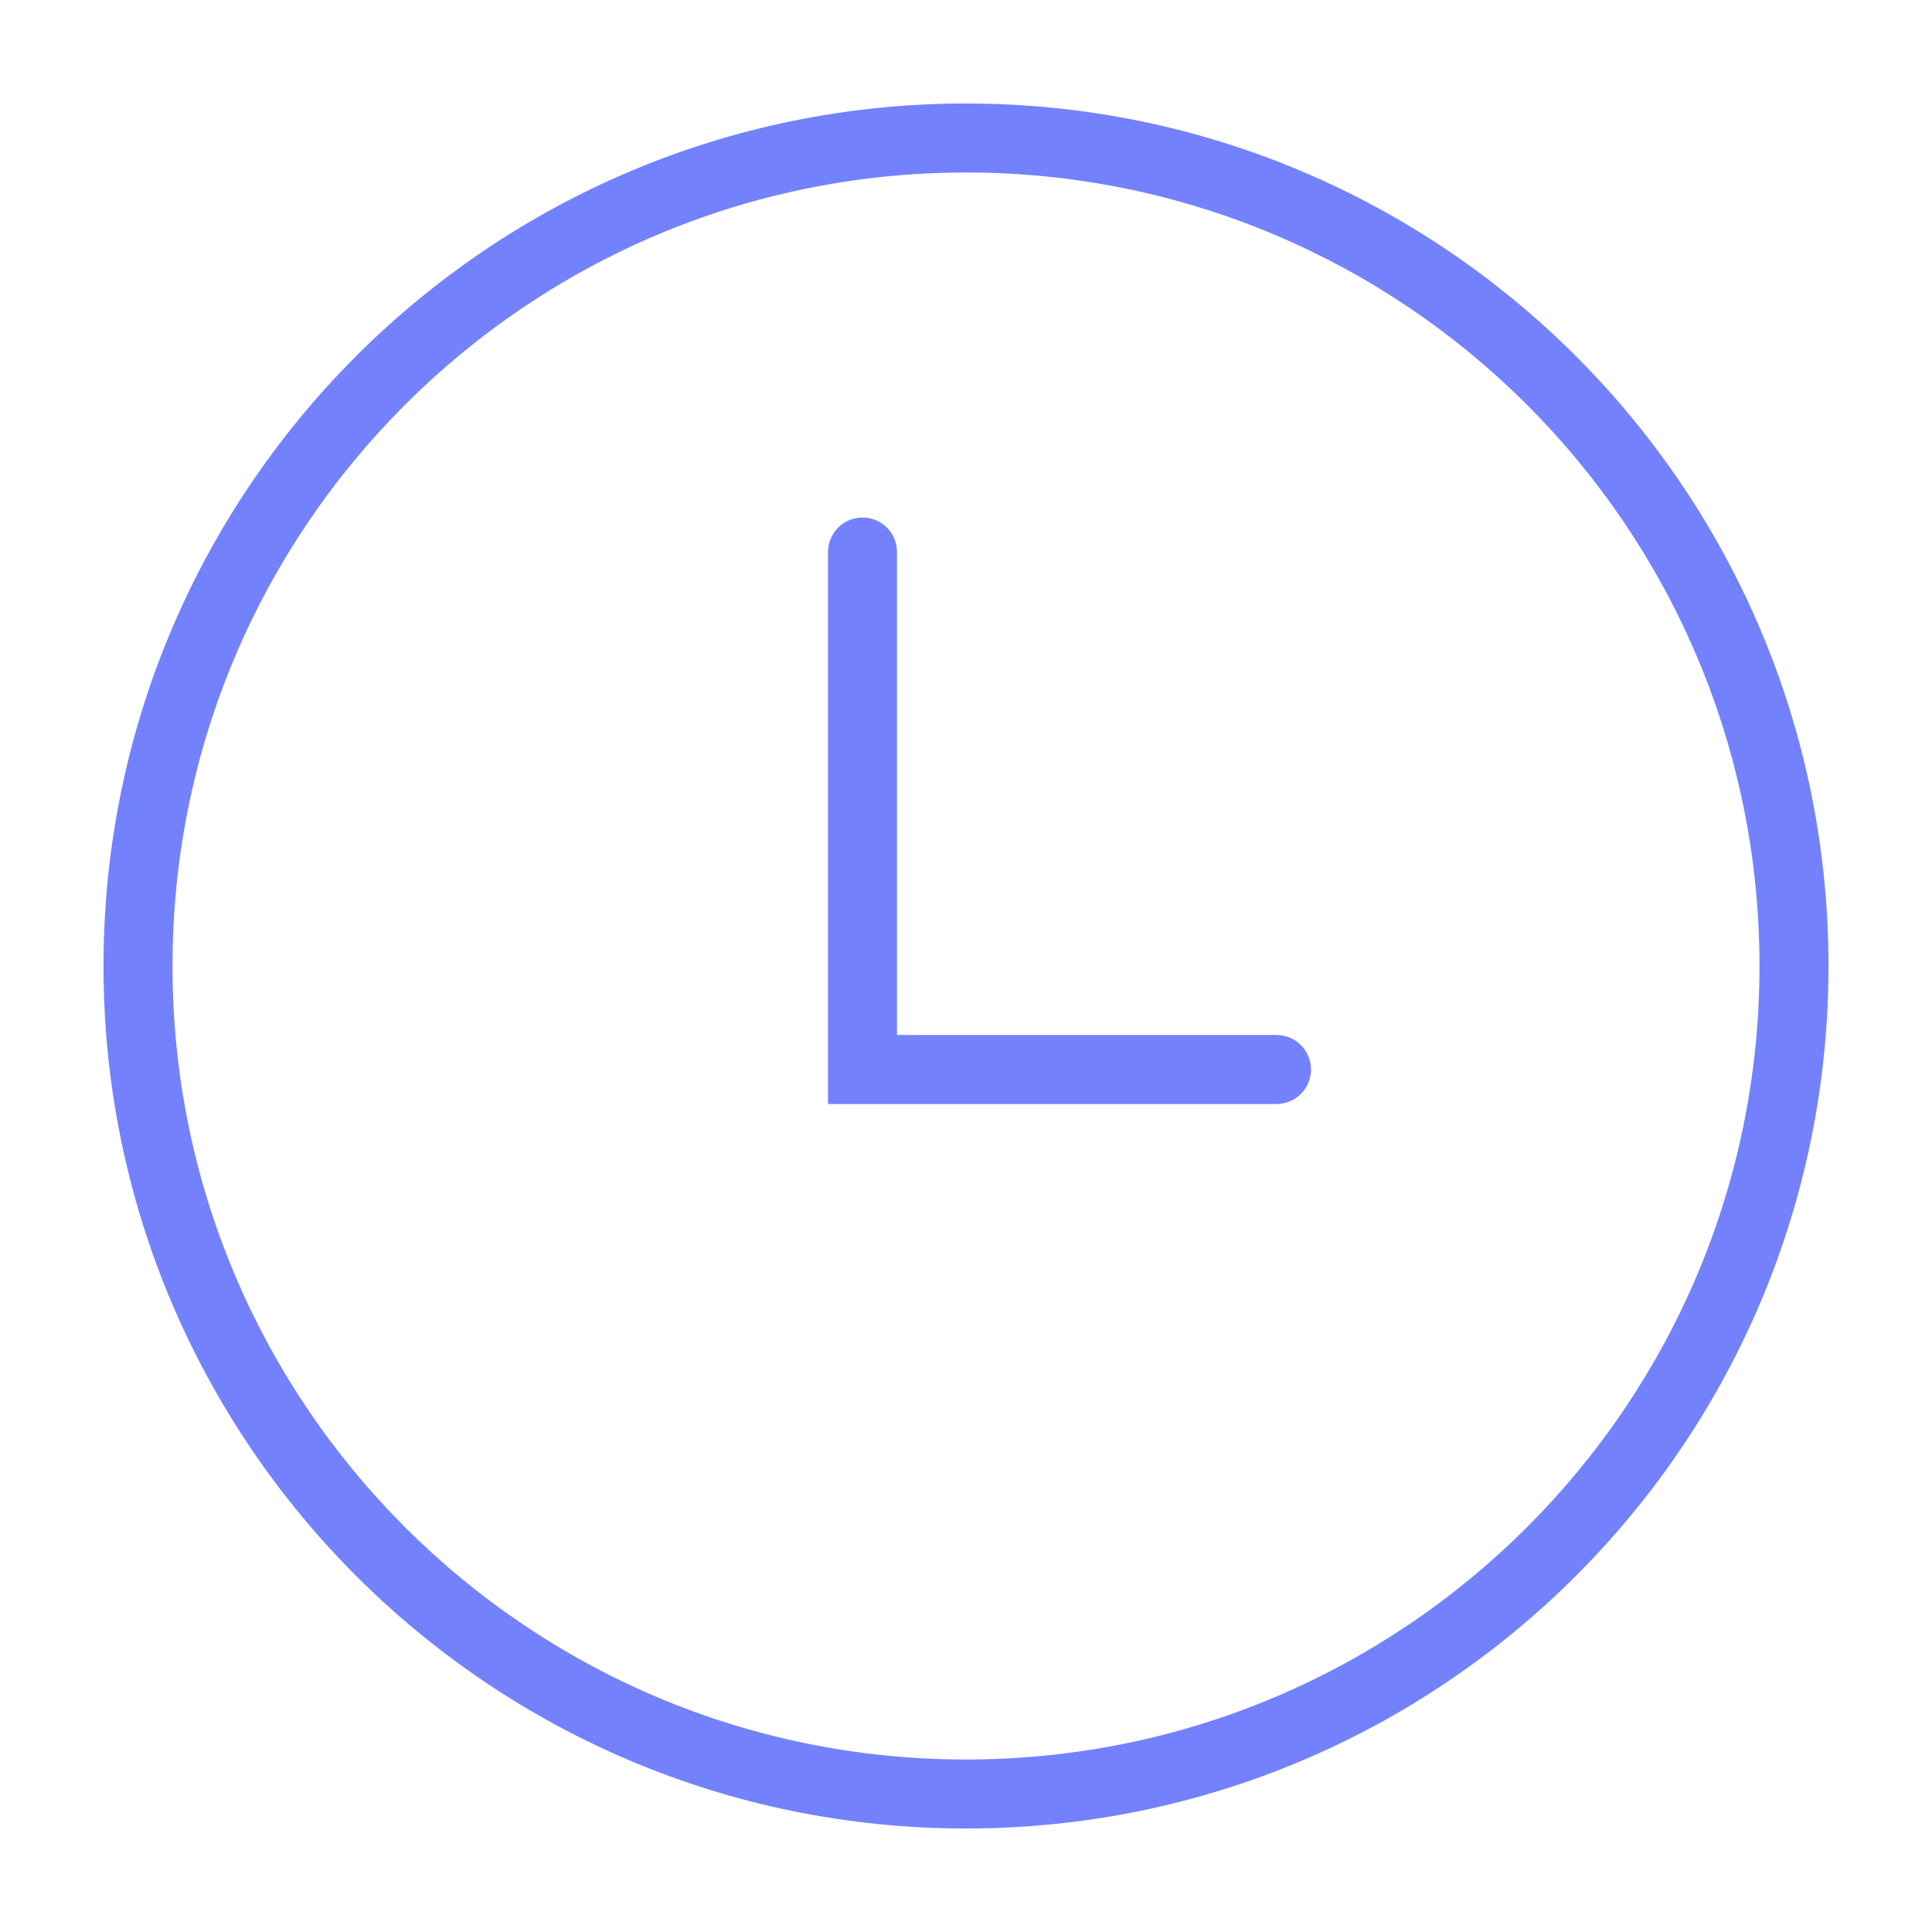 <?xml version="1.0" encoding="UTF-8"?>
<svg width="14px" height="14px" viewBox="0 0 14 14" version="1.1" xmlns="http://www.w3.org/2000/svg" xmlns:xlink="http://www.w3.org/1999/xlink">
    <!-- Generator: Sketch 48.2 (47327) - http://www.bohemiancoding.com/sketch -->
    <title>Oval 8</title>
    <desc>Created with Sketch.</desc>
    <defs></defs>
    <g id="1-7考试详情-" stroke="none" stroke-width="1" fill="none" fill-rule="evenodd" transform="translate(-305, -81)">
        <g id="Group-2" transform="translate(305, 81)" fill="#7382FC" fill-rule="nonzero">
            <g id="Group-7-Copy">
                <path d="M7,13.25 C3.548,13.25 0.75,10.452 0.75,7 C0.75,3.548 3.548,0.75 7,0.75 C10.452,0.75 13.25,3.548 13.25,7 C13.25,10.452 10.452,13.25 7,13.25 Z M7,12.75 C10.176,12.75 12.75,10.176 12.75,7 C12.75,3.824 10.176,1.25 7,1.25 C3.824,1.25 1.25,3.824 1.25,7 C1.25,10.176 3.824,12.75 7,12.75 Z M9.25,7.5 C9.388,7.5 9.5,7.612 9.5,7.75 C9.5,7.888 9.388,8 9.25,8 L6,8 L6,4 C6,3.862 6.112,3.75 6.25,3.75 C6.388,3.75 6.5,3.862 6.5,4 L6.5,7.5 L9.25,7.5 Z" id="Oval-8"></path>
            </g>
        </g>
    </g>
</svg>